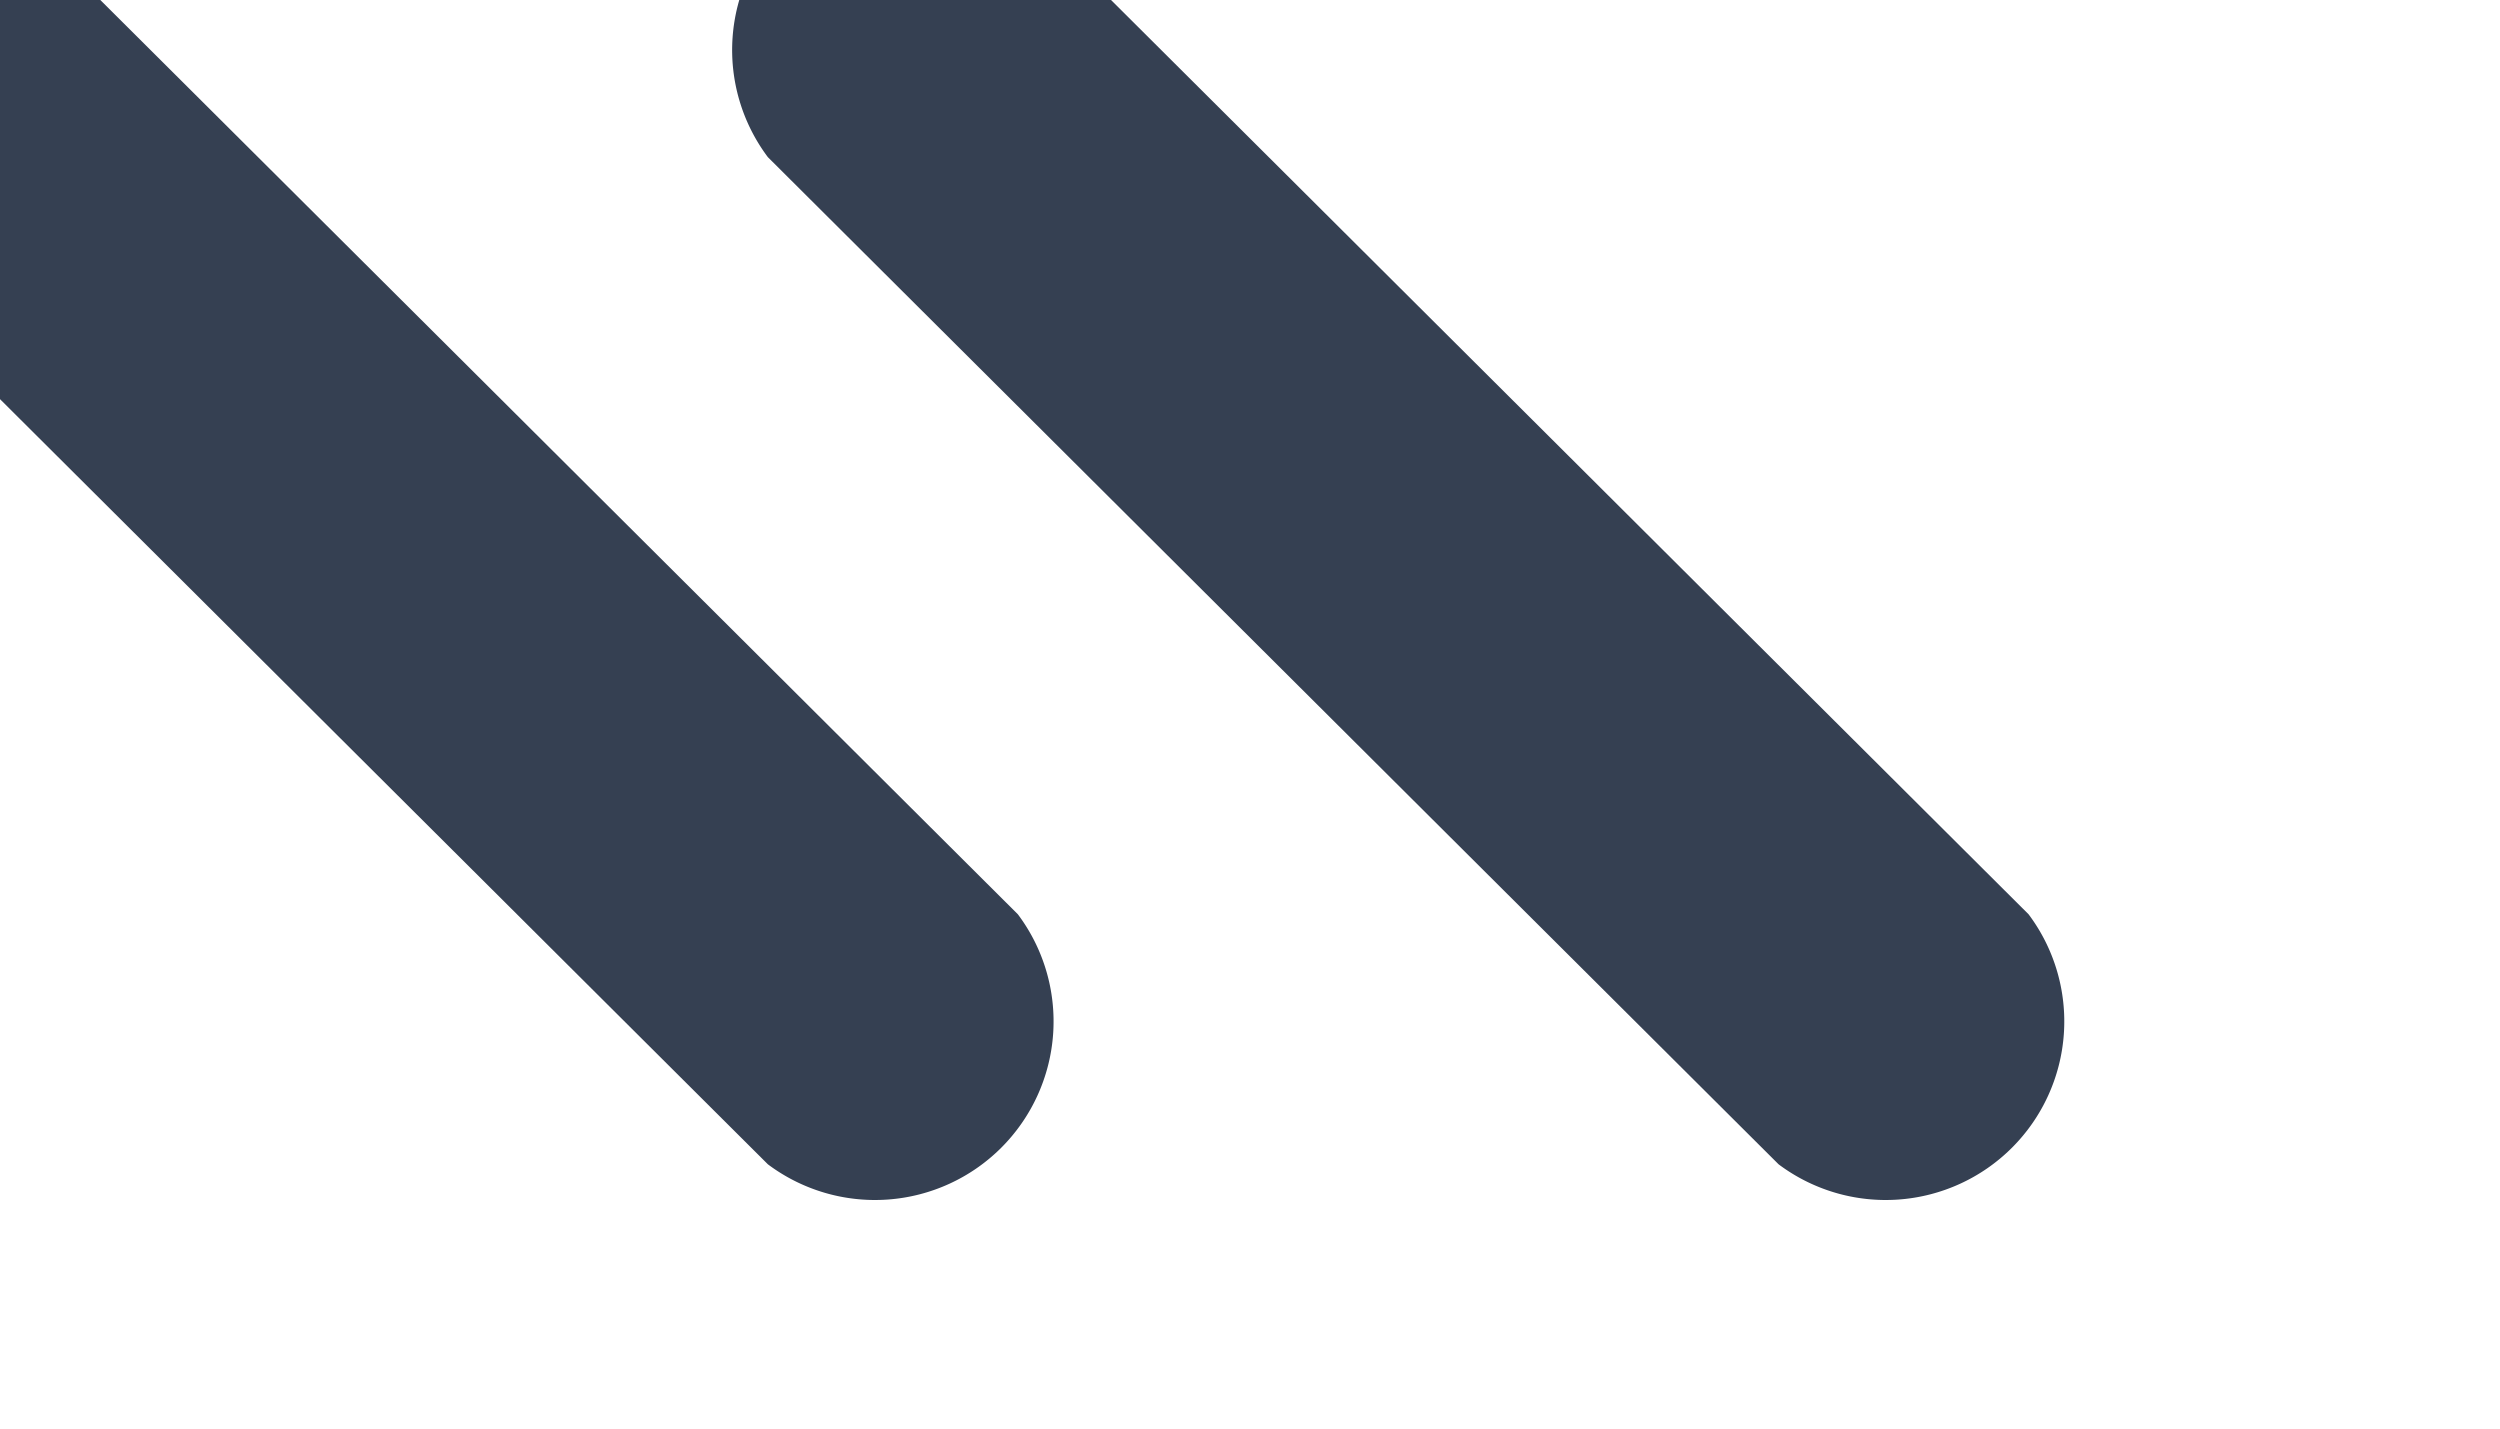 <svg xmlns="http://www.w3.org/2000/svg" xmlns:xlink="http://www.w3.org/1999/xlink" width="7" height="4" viewBox="0 0 7 4"><defs><path id="a" d="M239.32 100.44a.5.5 0 0 1 .7-.7l2.83 2.82a.5.5 0 0 1-.7.7zm2.83 0a.5.5 0 0 1 .7-.7l2.83 2.82a.5.5 0 0 1-.7.7z"/></defs><use fill="#354052" xlink:href="#a" transform="translate(-240 -100)"/></svg>